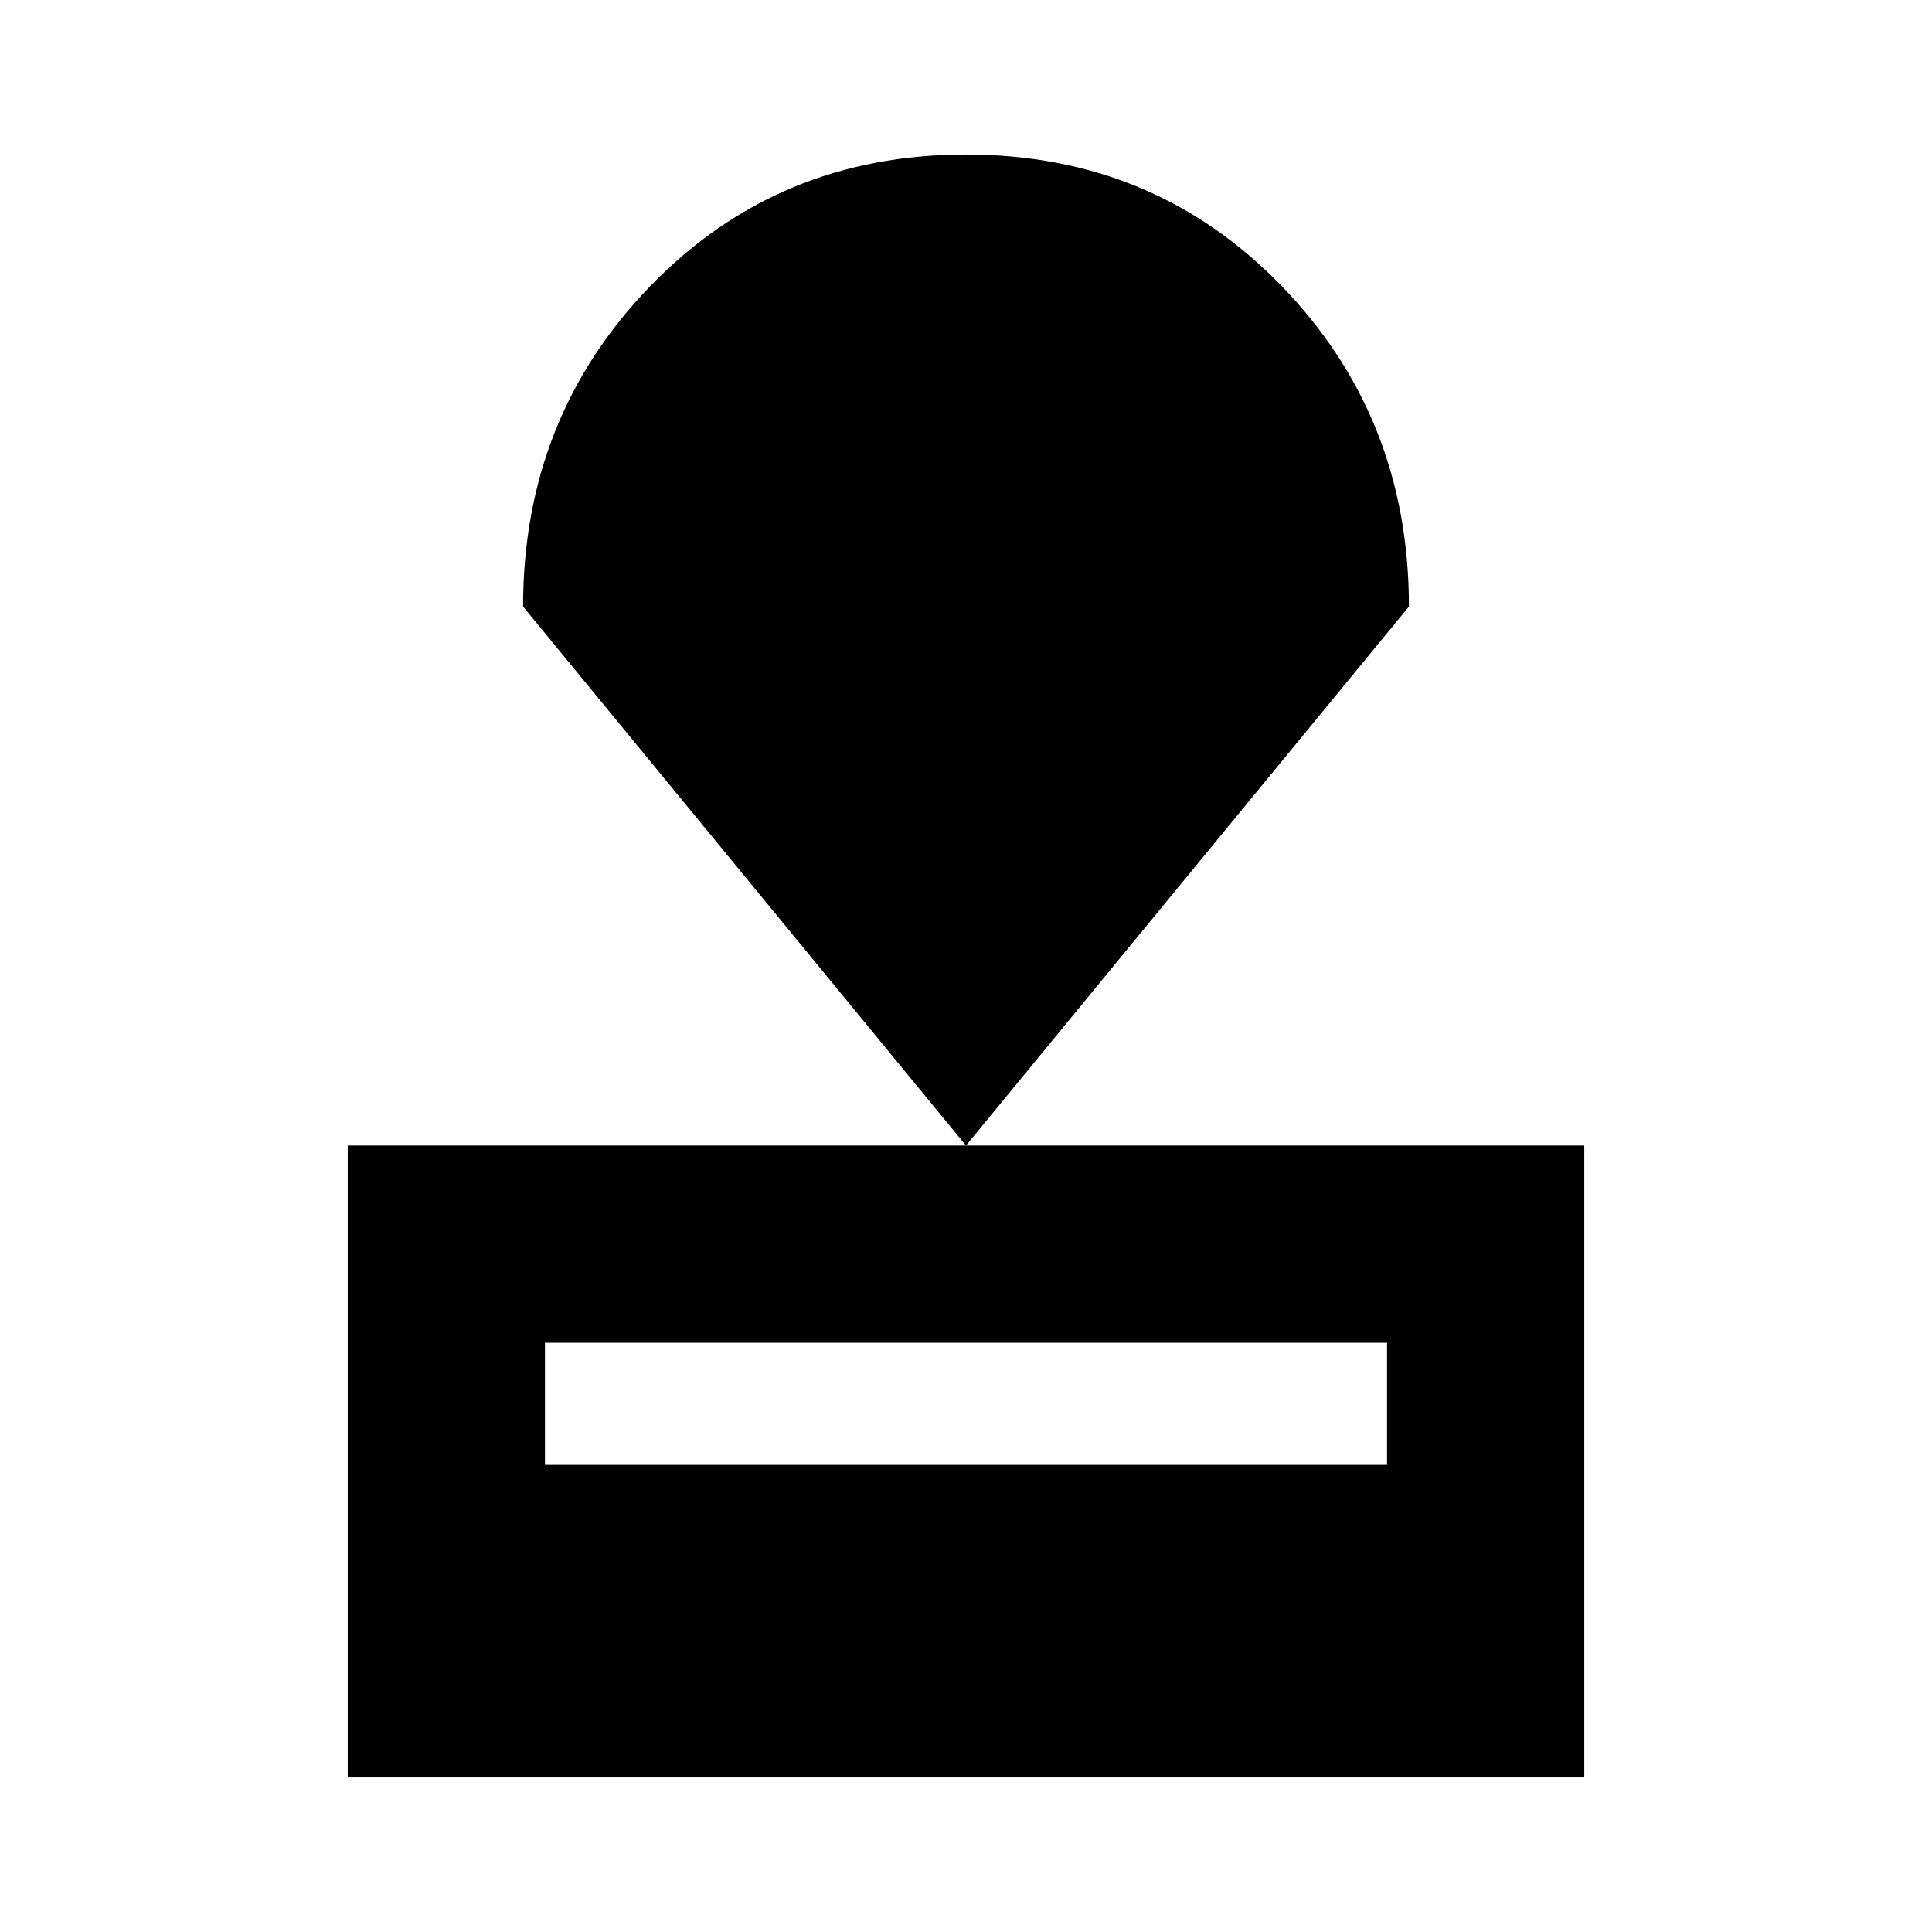 <svg xmlns="http://www.w3.org/2000/svg" height="20" viewBox="0 -960 960 960" width="20"><path d="M172.78-76.78v-314h614.44v314H172.78Zm98-155.31h418.44v-60.69H270.78v60.69ZM480-390.78 259.91-658.61q0-94.04 63.31-159.33 63.3-65.28 156.78-65.28t156.78 65.28q63.31 65.29 63.31 159.33L480-390.78Z"/></svg>